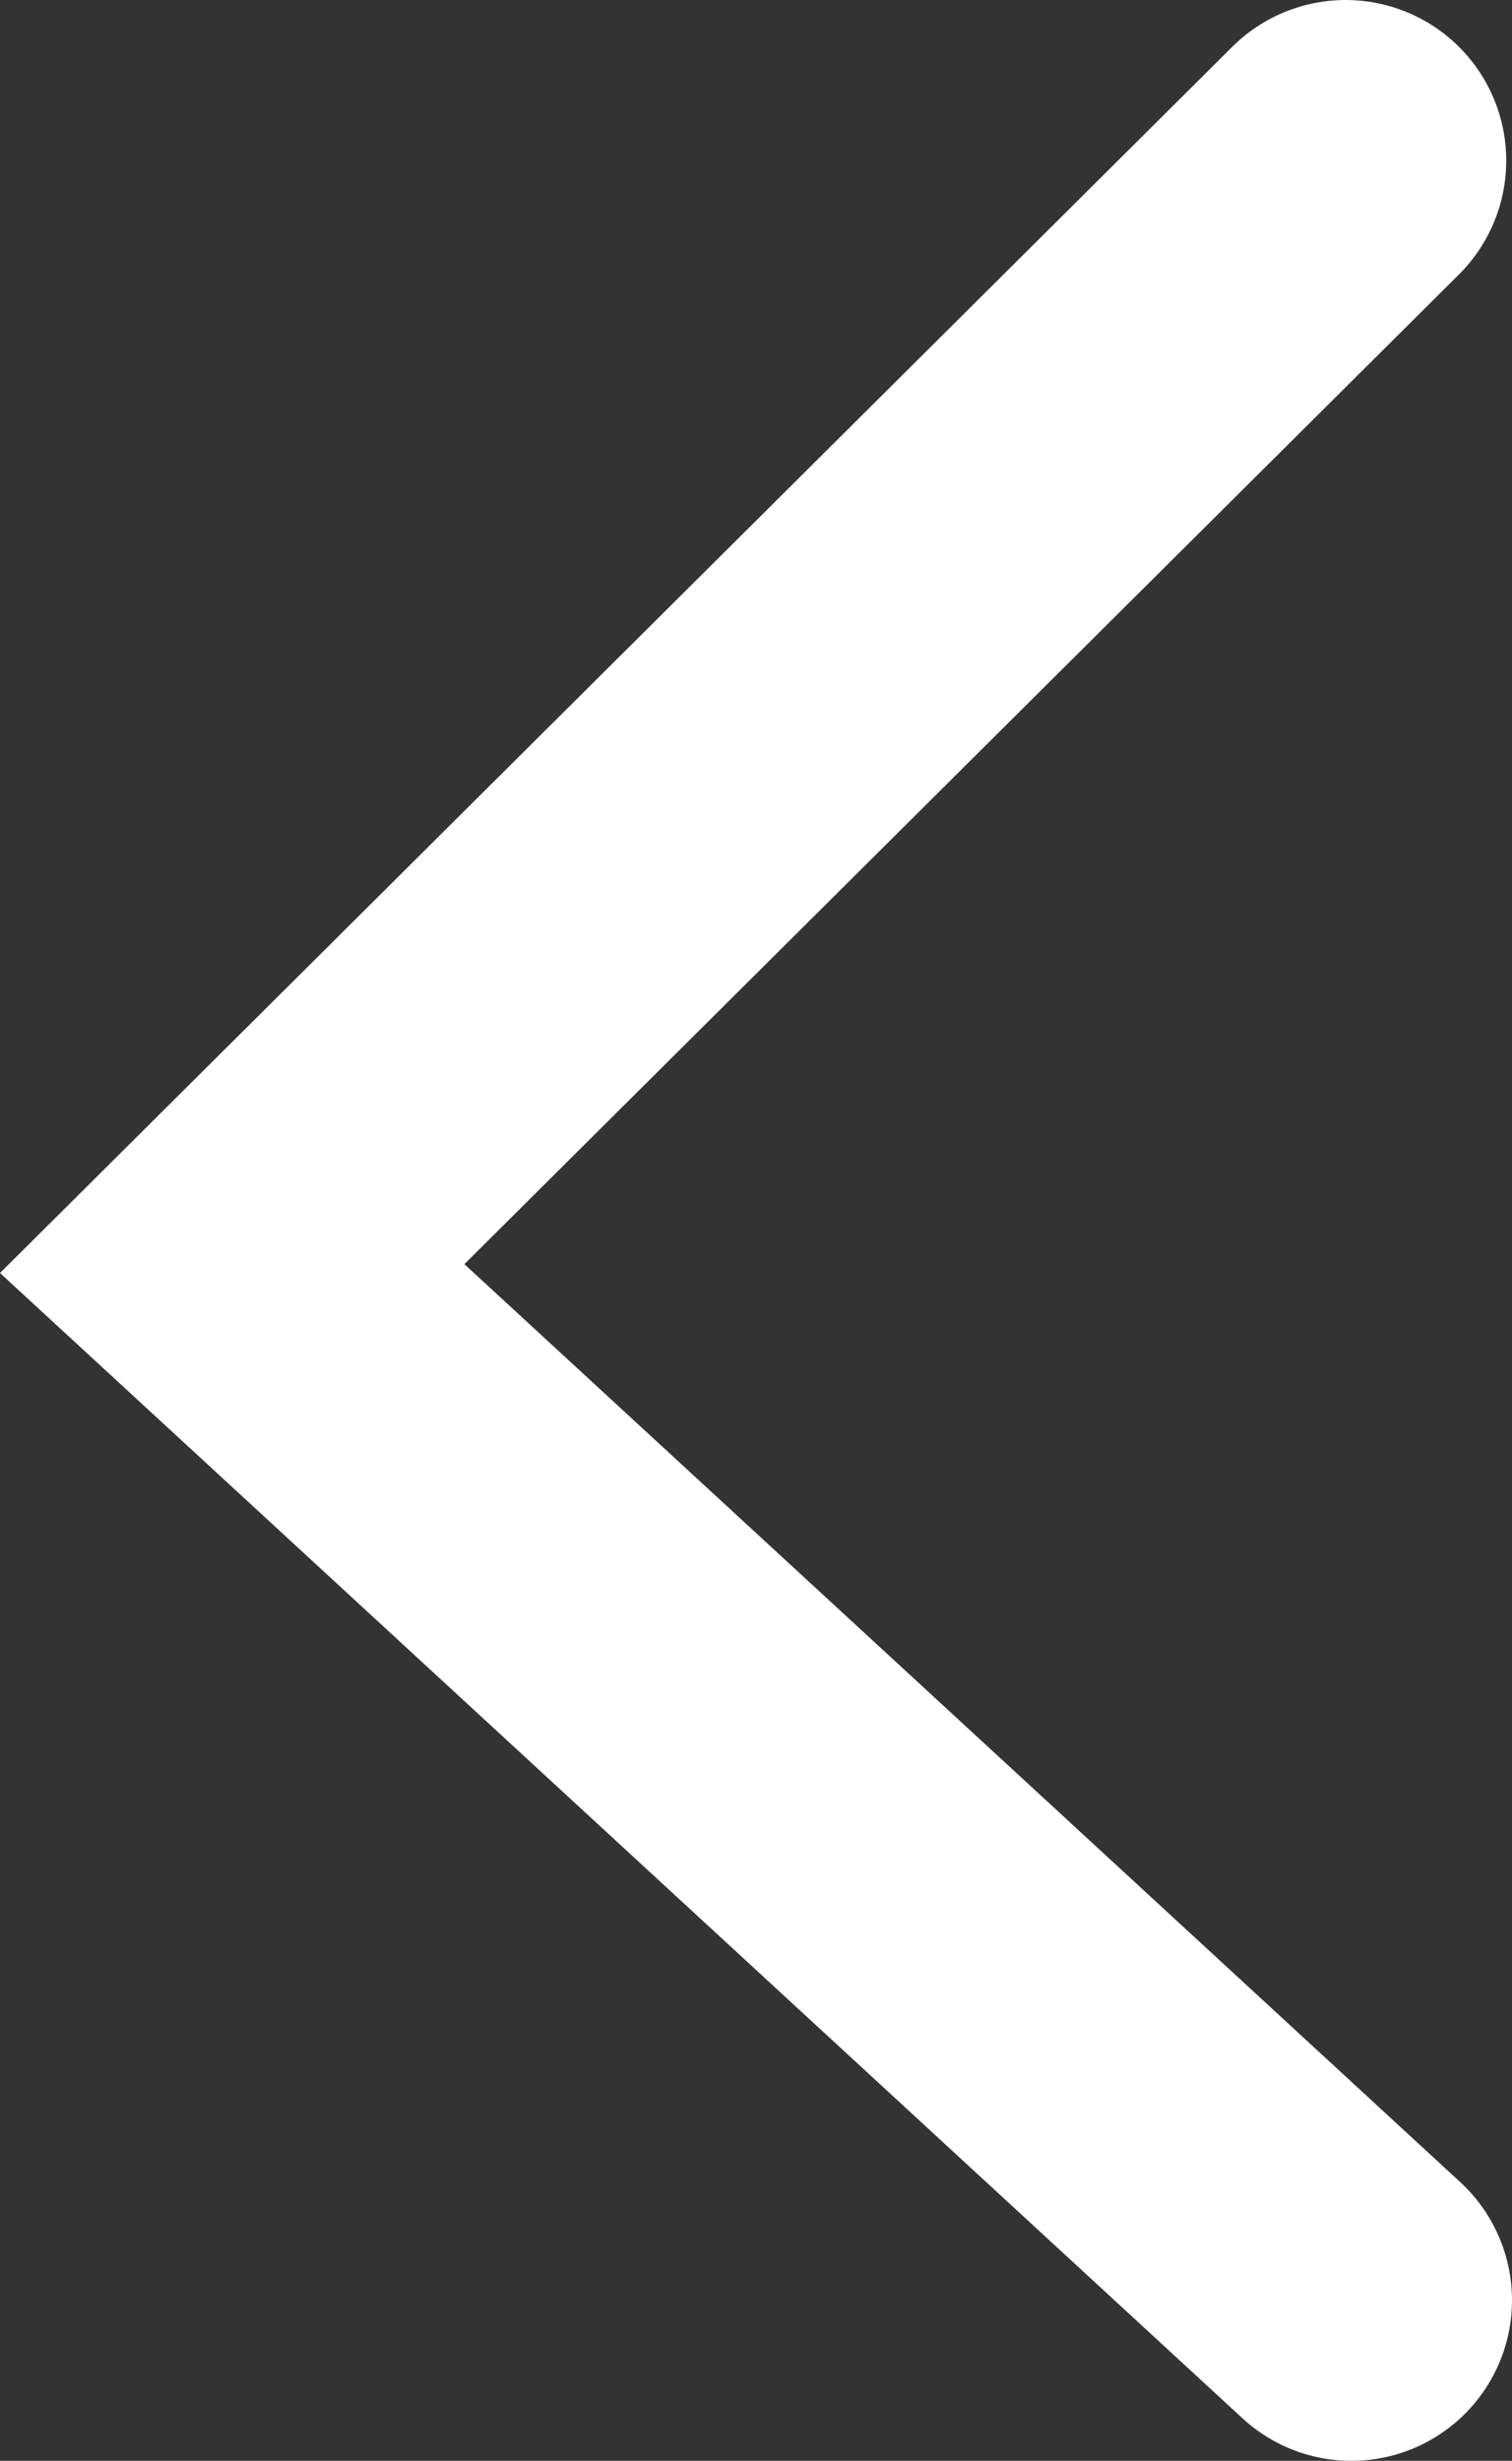 <?xml version="1.0" encoding="utf-8"?>
<!-- Generator: Adobe Illustrator 16.0.0, SVG Export Plug-In . SVG Version: 6.00 Build 0)  -->
<!DOCTYPE svg PUBLIC "-//W3C//DTD SVG 1.1//EN" "http://www.w3.org/Graphics/SVG/1.1/DTD/svg11.dtd">
<svg version="1.1" id="Layer_1" xmlns:x="http://ns.adobe.com/Extensibility/1.0/" xmlns:i="http://ns.adobe.com/AdobeIllustrator/10.0/" xmlns:graph="http://ns.adobe.com/Graphs/1.0/"
	 xmlns="http://www.w3.org/2000/svg" xmlns:xlink="http://www.w3.org/1999/xlink" x="0px" y="0px" width="6.043px" height="9.835px"
	 viewBox="0 0 6.043 9.835" enable-background="new 0 0 6.043 9.835" xml:space="preserve">
<rect x="0" y="0" width="6.043" height="9.835" fill="#333333" stroke="none"/>
<g>
	<polyline fill="none" stroke="#FFFFFF" stroke-width="1.284" stroke-linecap="round" stroke-miterlimit="2.613" points="
		5.378,0.642 0.928,5.07 5.401,9.193 	"/>
</g>
</svg>
